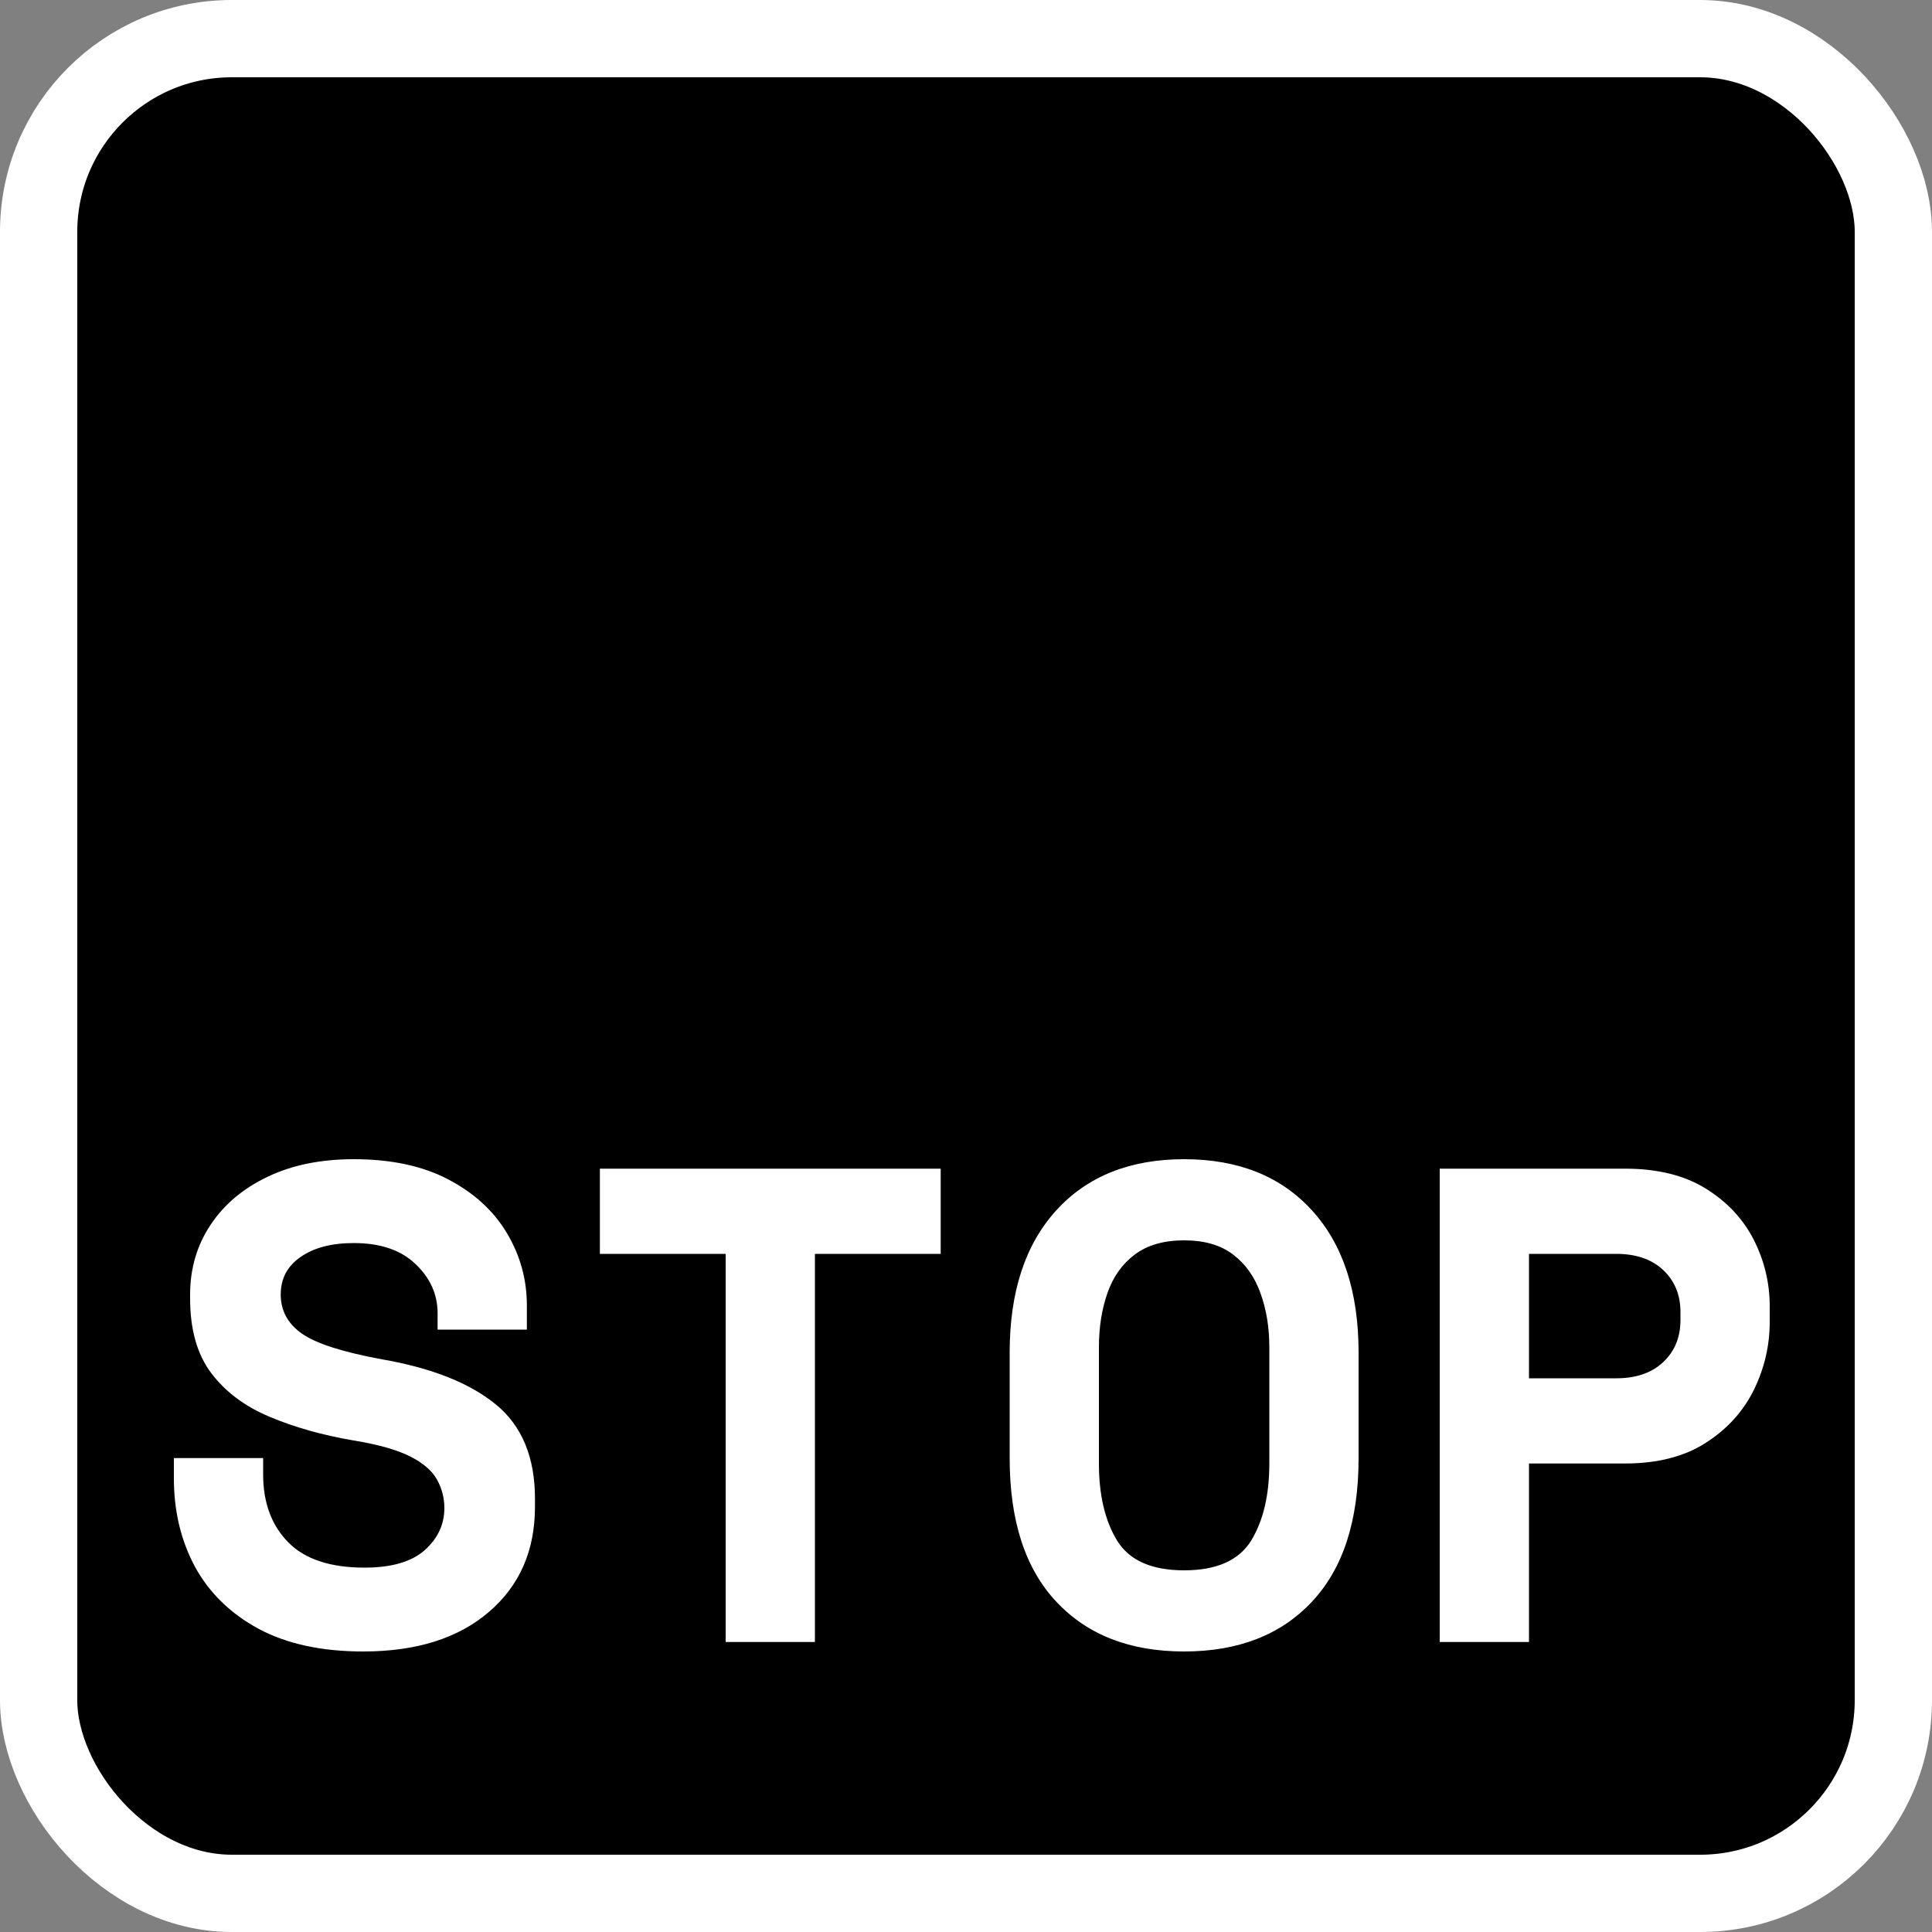 <?xml version="1.0" encoding="UTF-8"?>
<svg xmlns="http://www.w3.org/2000/svg" width="15" height="15" viewBox="0 0 10 10" >
  <rect x="0" y="0" width="10" height="10" fill="#808080" stroke="none"/>
  <rect fill="#000" stroke="#fff" stroke-width=".4" width="9.6" height="9.6" ry="1" x=".2" y=".2" />
  <path fill="#fff" d="M.9 7.652.9 7.547 1.362 7.547 1.362 7.631Q1.362 7.851 1.492 7.983 1.621 8.114 1.887 8.114 2.097 8.114 2.199 8.023 2.3 7.932 2.3 7.806 2.3 7.726 2.261 7.657 2.223 7.589 2.122 7.538 2.02 7.487 1.831 7.456 1.586 7.414 1.395 7.333 1.204 7.253 1.094 7.108.984 6.963.984 6.721L.984 6.7Q.984 6.5 1.089 6.341 1.194 6.182 1.385 6.091 1.575 6 1.831 6 2.122 6 2.321 6.105 2.521 6.21 2.624 6.383 2.727 6.556 2.727 6.756L2.727 6.882 2.265 6.882 2.265 6.798Q2.265 6.651 2.151 6.543 2.038 6.434 1.831 6.434 1.659 6.434 1.556 6.506 1.453 6.577 1.453 6.7 1.453 6.826 1.563 6.903 1.673 6.98 1.978 7.036 2.363 7.103 2.566 7.269 2.769 7.435 2.769 7.757L2.769 7.799Q2.769 8.139 2.531 8.343 2.293 8.548 1.88 8.548 1.558 8.548 1.339 8.431 1.121 8.313 1.01 8.111.9 7.907.9 7.652ZM4.218 8.499 3.756 8.499 3.756 6.49 3.105 6.49 3.105 6.049 4.869 6.049 4.869 6.49 4.218 6.49 4.218 8.499ZM7.914 8.499 7.452 8.499 7.452 6.049 8.411 6.049Q8.663 6.049 8.829 6.152 8.995 6.255 9.078 6.418 9.16 6.581 9.16 6.76L9.16 6.843Q9.16 7.026 9.078 7.194 8.995 7.362 8.829 7.468 8.663 7.575 8.411 7.575L7.914 7.575 7.914 8.499ZM5.226 7.547 5.226 7.001Q5.226 6.529 5.468 6.264 5.709 6 6.129 6 6.549 6 6.79 6.264 7.032 6.529 7.032 7.001L7.032 7.547Q7.032 8.034 6.79 8.291 6.549 8.548 6.129 8.548 5.709 8.548 5.468 8.291 5.226 8.034 5.226 7.547ZM6.57 7.575 6.57 6.973Q6.57 6.819 6.524 6.693 6.479 6.567 6.383 6.494 6.287 6.42 6.129 6.42 5.971 6.42 5.873 6.494 5.776 6.567 5.732 6.693 5.688 6.819 5.688 6.973L5.688 7.575Q5.688 7.82 5.782 7.974 5.877 8.128 6.129 8.128 6.381 8.128 6.476 7.974 6.57 7.82 6.57 7.575ZM7.914 6.49 7.914 7.134 8.366 7.134Q8.52 7.134 8.609 7.05 8.698 6.966 8.698 6.833L8.698 6.791Q8.698 6.658 8.609 6.574 8.52 6.49 8.366 6.49L7.914 6.49Z"/>
</svg>
